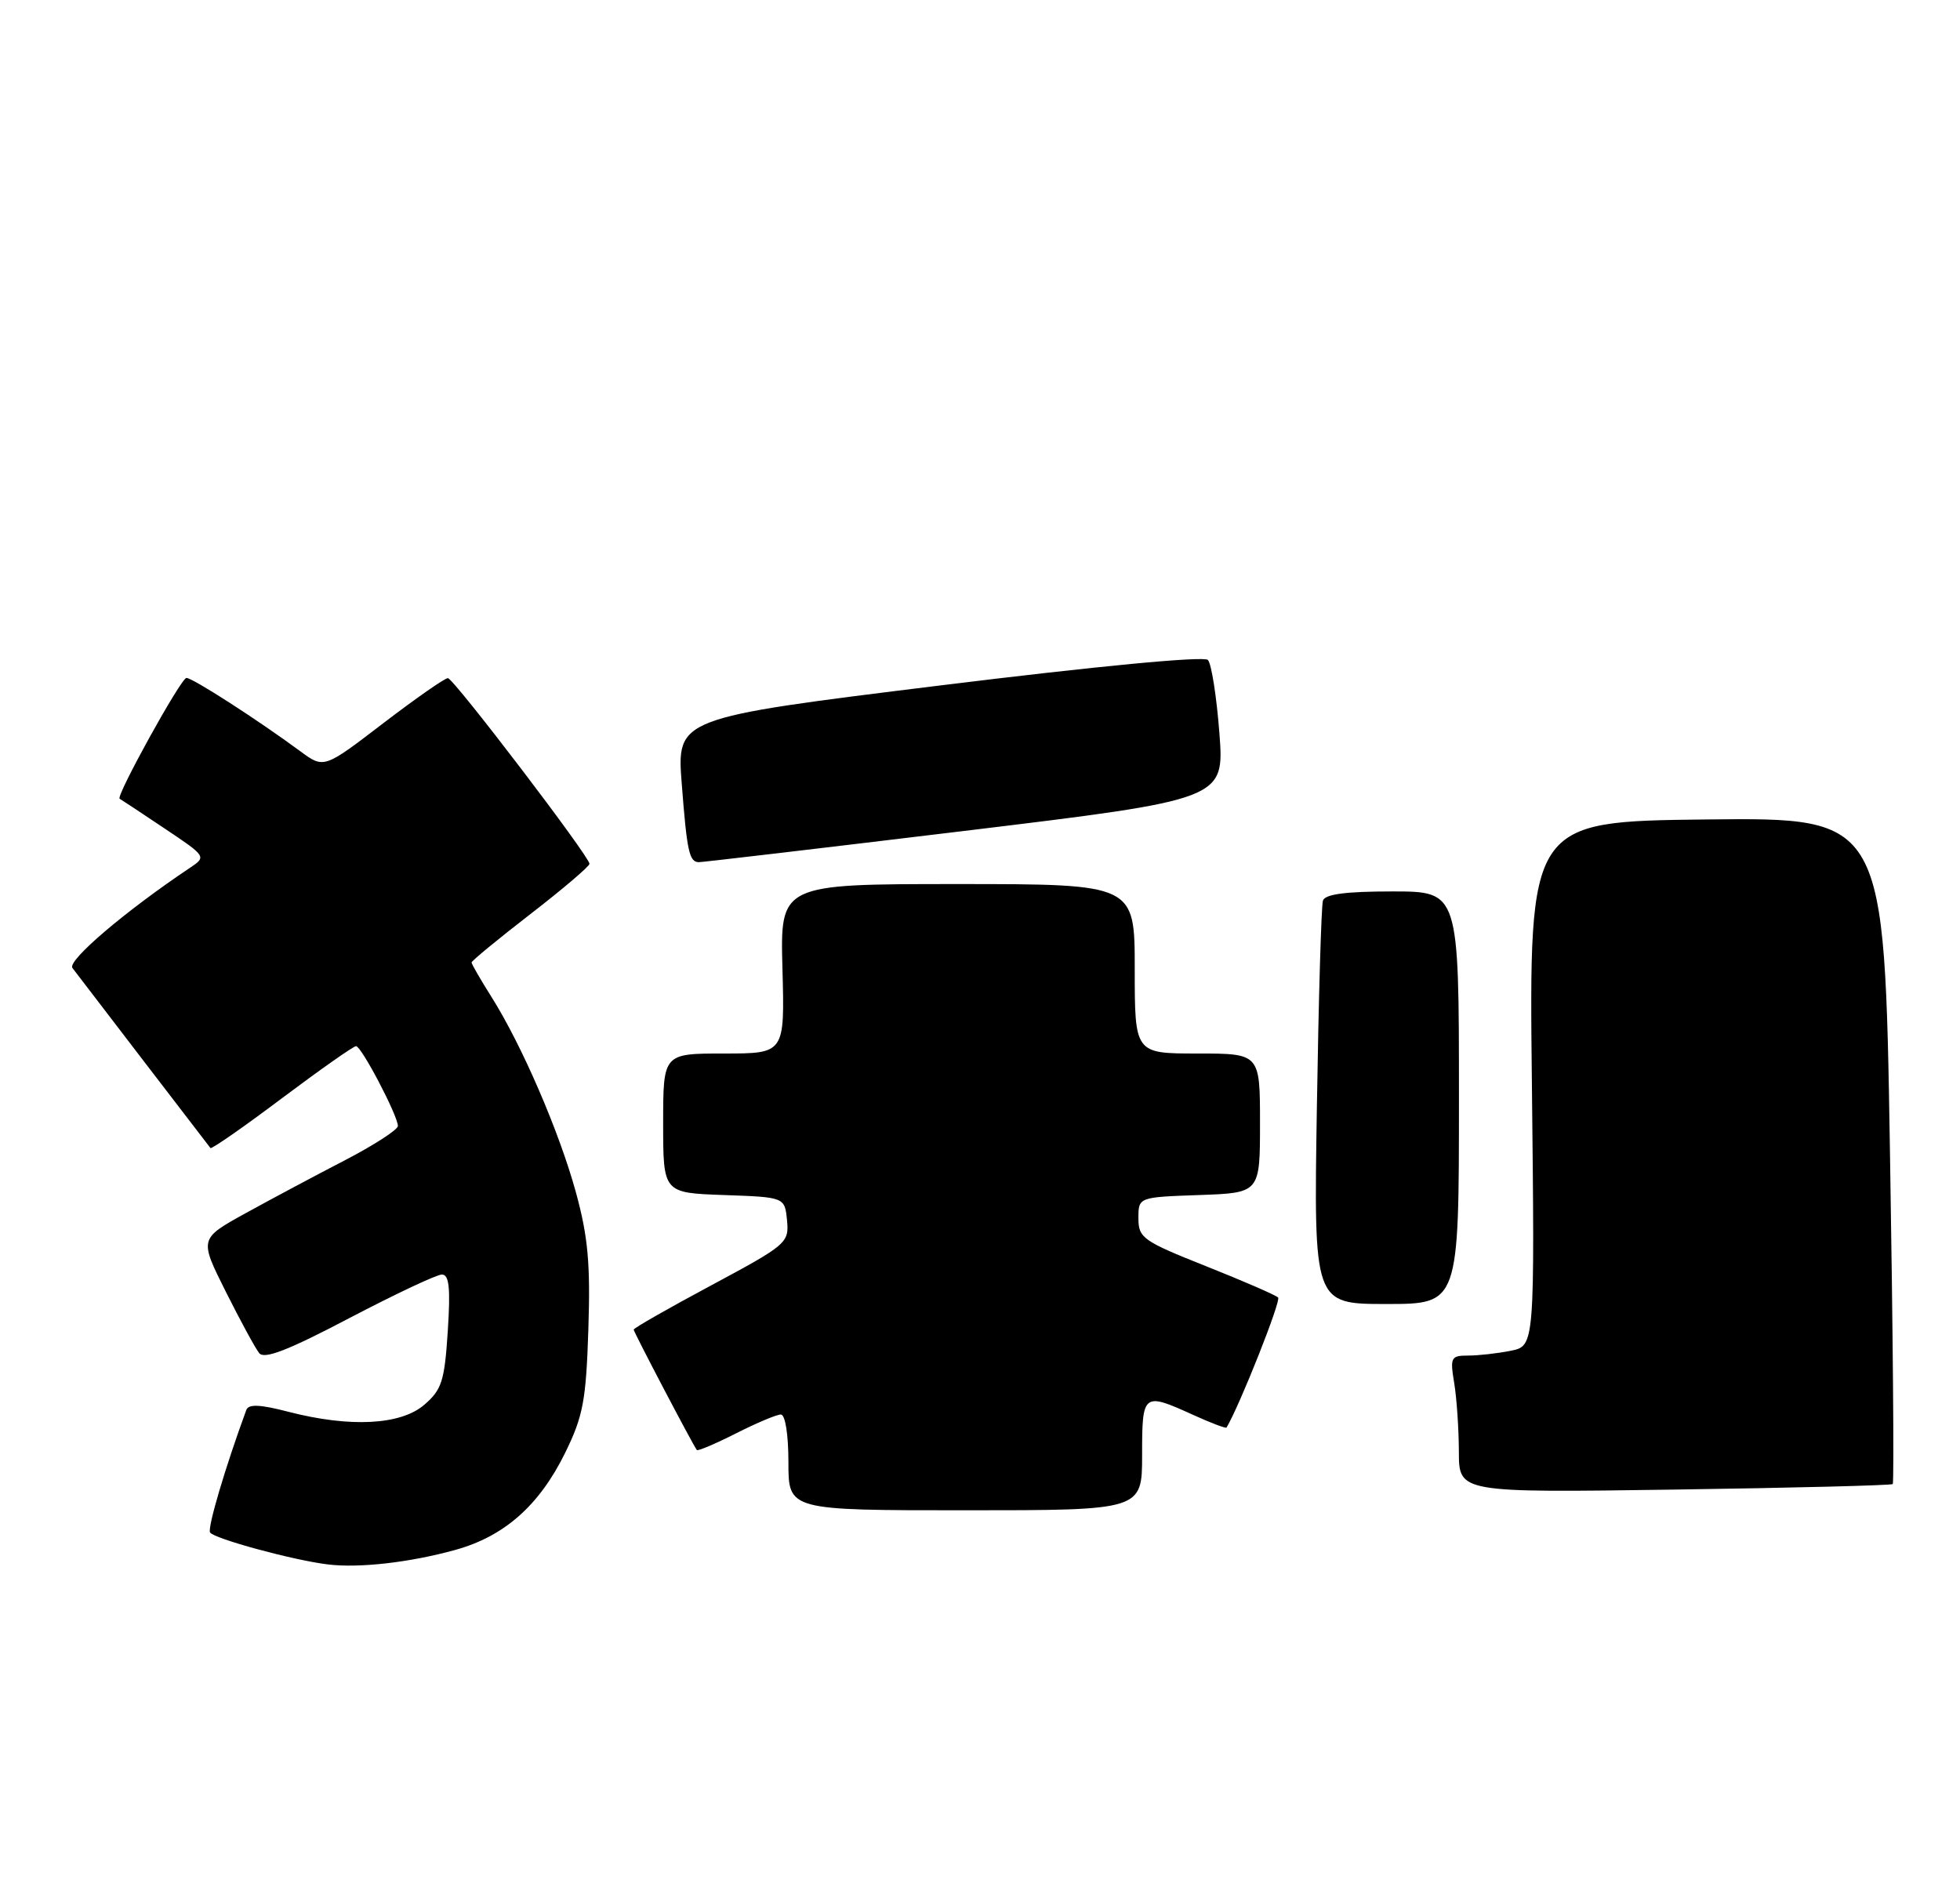 <?xml version="1.0" encoding="UTF-8" standalone="no"?>
<!DOCTYPE svg PUBLIC "-//W3C//DTD SVG 1.1//EN" "http://www.w3.org/Graphics/SVG/1.1/DTD/svg11.dtd" >
<svg xmlns="http://www.w3.org/2000/svg" xmlns:xlink="http://www.w3.org/1999/xlink" version="1.1" viewBox="0 0 266 256">
 <g >
 <path fill="currentColor"
d=" M 61.75 210.39 C 68.44 208.55 73.19 204.35 76.71 197.18 C 79.14 192.22 79.54 190.10 79.85 180.40 C 80.14 171.50 79.80 167.83 78.15 161.81 C 75.88 153.56 70.81 141.83 66.67 135.27 C 65.20 132.94 64.00 130.86 64.00 130.64 C 64.00 130.43 67.60 127.46 72.00 124.06 C 76.40 120.66 80.00 117.59 80.00 117.25 C 80.00 116.26 61.58 92.10 60.79 92.05 C 60.39 92.02 56.45 94.78 52.01 98.17 C 43.96 104.34 43.96 104.34 40.75 101.97 C 35.02 97.74 26.12 92.00 25.30 92.02 C 24.56 92.03 15.65 108.16 16.24 108.42 C 16.38 108.49 19.10 110.28 22.27 112.41 C 28.03 116.26 28.04 116.28 25.77 117.80 C 17.00 123.67 9.09 130.41 9.83 131.39 C 11.02 132.96 28.24 155.43 28.56 155.83 C 28.71 156.01 33.07 152.98 38.25 149.08 C 43.44 145.19 47.97 142.00 48.32 142.00 C 49.05 142.00 54.00 151.45 54.00 152.84 C 54.00 153.34 50.74 155.45 46.75 157.52 C 42.76 159.58 36.70 162.82 33.27 164.71 C 27.05 168.15 27.05 168.15 30.64 175.32 C 32.62 179.27 34.66 183.03 35.18 183.67 C 35.87 184.54 39.13 183.27 47.40 178.92 C 53.61 175.67 59.26 173.00 59.97 173.00 C 60.96 173.00 61.15 174.82 60.77 180.68 C 60.33 187.47 59.96 188.63 57.58 190.68 C 54.38 193.44 47.49 193.79 39.14 191.63 C 35.30 190.63 33.73 190.56 33.43 191.38 C 30.58 199.13 28.13 207.40 28.51 208.01 C 29.03 208.85 39.79 211.78 44.50 212.35 C 48.73 212.87 55.60 212.09 61.75 210.39 Z  M 155.00 197.50 C 155.00 189.06 155.12 188.96 161.90 192.04 C 164.32 193.14 166.37 193.92 166.46 193.77 C 168.25 190.77 173.89 176.55 173.46 176.12 C 173.13 175.79 168.73 173.88 163.68 171.87 C 155.10 168.46 154.50 168.03 154.50 165.36 C 154.50 162.50 154.50 162.50 162.75 162.21 C 171.00 161.92 171.00 161.92 171.00 152.46 C 171.00 143.00 171.00 143.00 162.50 143.00 C 154.00 143.00 154.00 143.00 154.00 131.50 C 154.00 120.00 154.00 120.00 129.94 120.00 C 105.88 120.00 105.88 120.00 106.19 131.50 C 106.50 143.00 106.50 143.00 98.25 143.00 C 90.00 143.00 90.00 143.00 90.00 152.46 C 90.00 161.92 90.00 161.92 98.25 162.21 C 106.50 162.50 106.50 162.50 106.81 165.64 C 107.10 168.69 106.79 168.96 96.56 174.45 C 90.75 177.56 86.00 180.27 86.00 180.48 C 86.00 180.80 93.97 196.01 94.57 196.82 C 94.70 196.99 97.08 195.98 99.87 194.57 C 102.65 193.16 105.40 192.00 105.97 192.00 C 106.57 192.00 107.00 194.69 107.00 198.50 C 107.00 205.00 107.00 205.00 131.00 205.00 C 155.00 205.00 155.00 205.00 155.00 197.50 Z  M 256.87 201.44 C 257.07 201.25 256.90 180.82 256.49 156.03 C 255.75 110.97 255.75 110.97 231.62 111.23 C 207.50 111.50 207.50 111.50 207.90 147.10 C 208.29 182.69 208.29 182.69 205.02 183.35 C 203.22 183.71 200.62 184.00 199.24 184.00 C 196.90 184.00 196.78 184.25 197.36 187.75 C 197.70 189.81 197.98 194.00 197.99 197.06 C 198.00 202.61 198.00 202.61 227.25 202.19 C 243.34 201.96 256.66 201.62 256.87 201.44 Z  M 198.00 149.00 C 198.00 121.00 198.00 121.00 188.97 121.00 C 182.62 121.00 179.82 121.37 179.54 122.25 C 179.32 122.94 178.95 135.54 178.72 150.25 C 178.29 177.00 178.29 177.00 188.15 177.00 C 198.00 177.00 198.00 177.00 198.00 149.00 Z  M 130.84 112.79 C 166.17 108.51 166.17 108.51 165.49 99.51 C 165.11 94.55 164.41 90.09 163.93 89.58 C 163.41 89.03 148.97 90.40 127.44 93.06 C 91.82 97.46 91.82 97.46 92.53 106.48 C 93.23 115.55 93.54 116.97 94.81 117.03 C 95.19 117.05 111.40 115.14 130.84 112.79 Z "/>
</g>
</svg>
